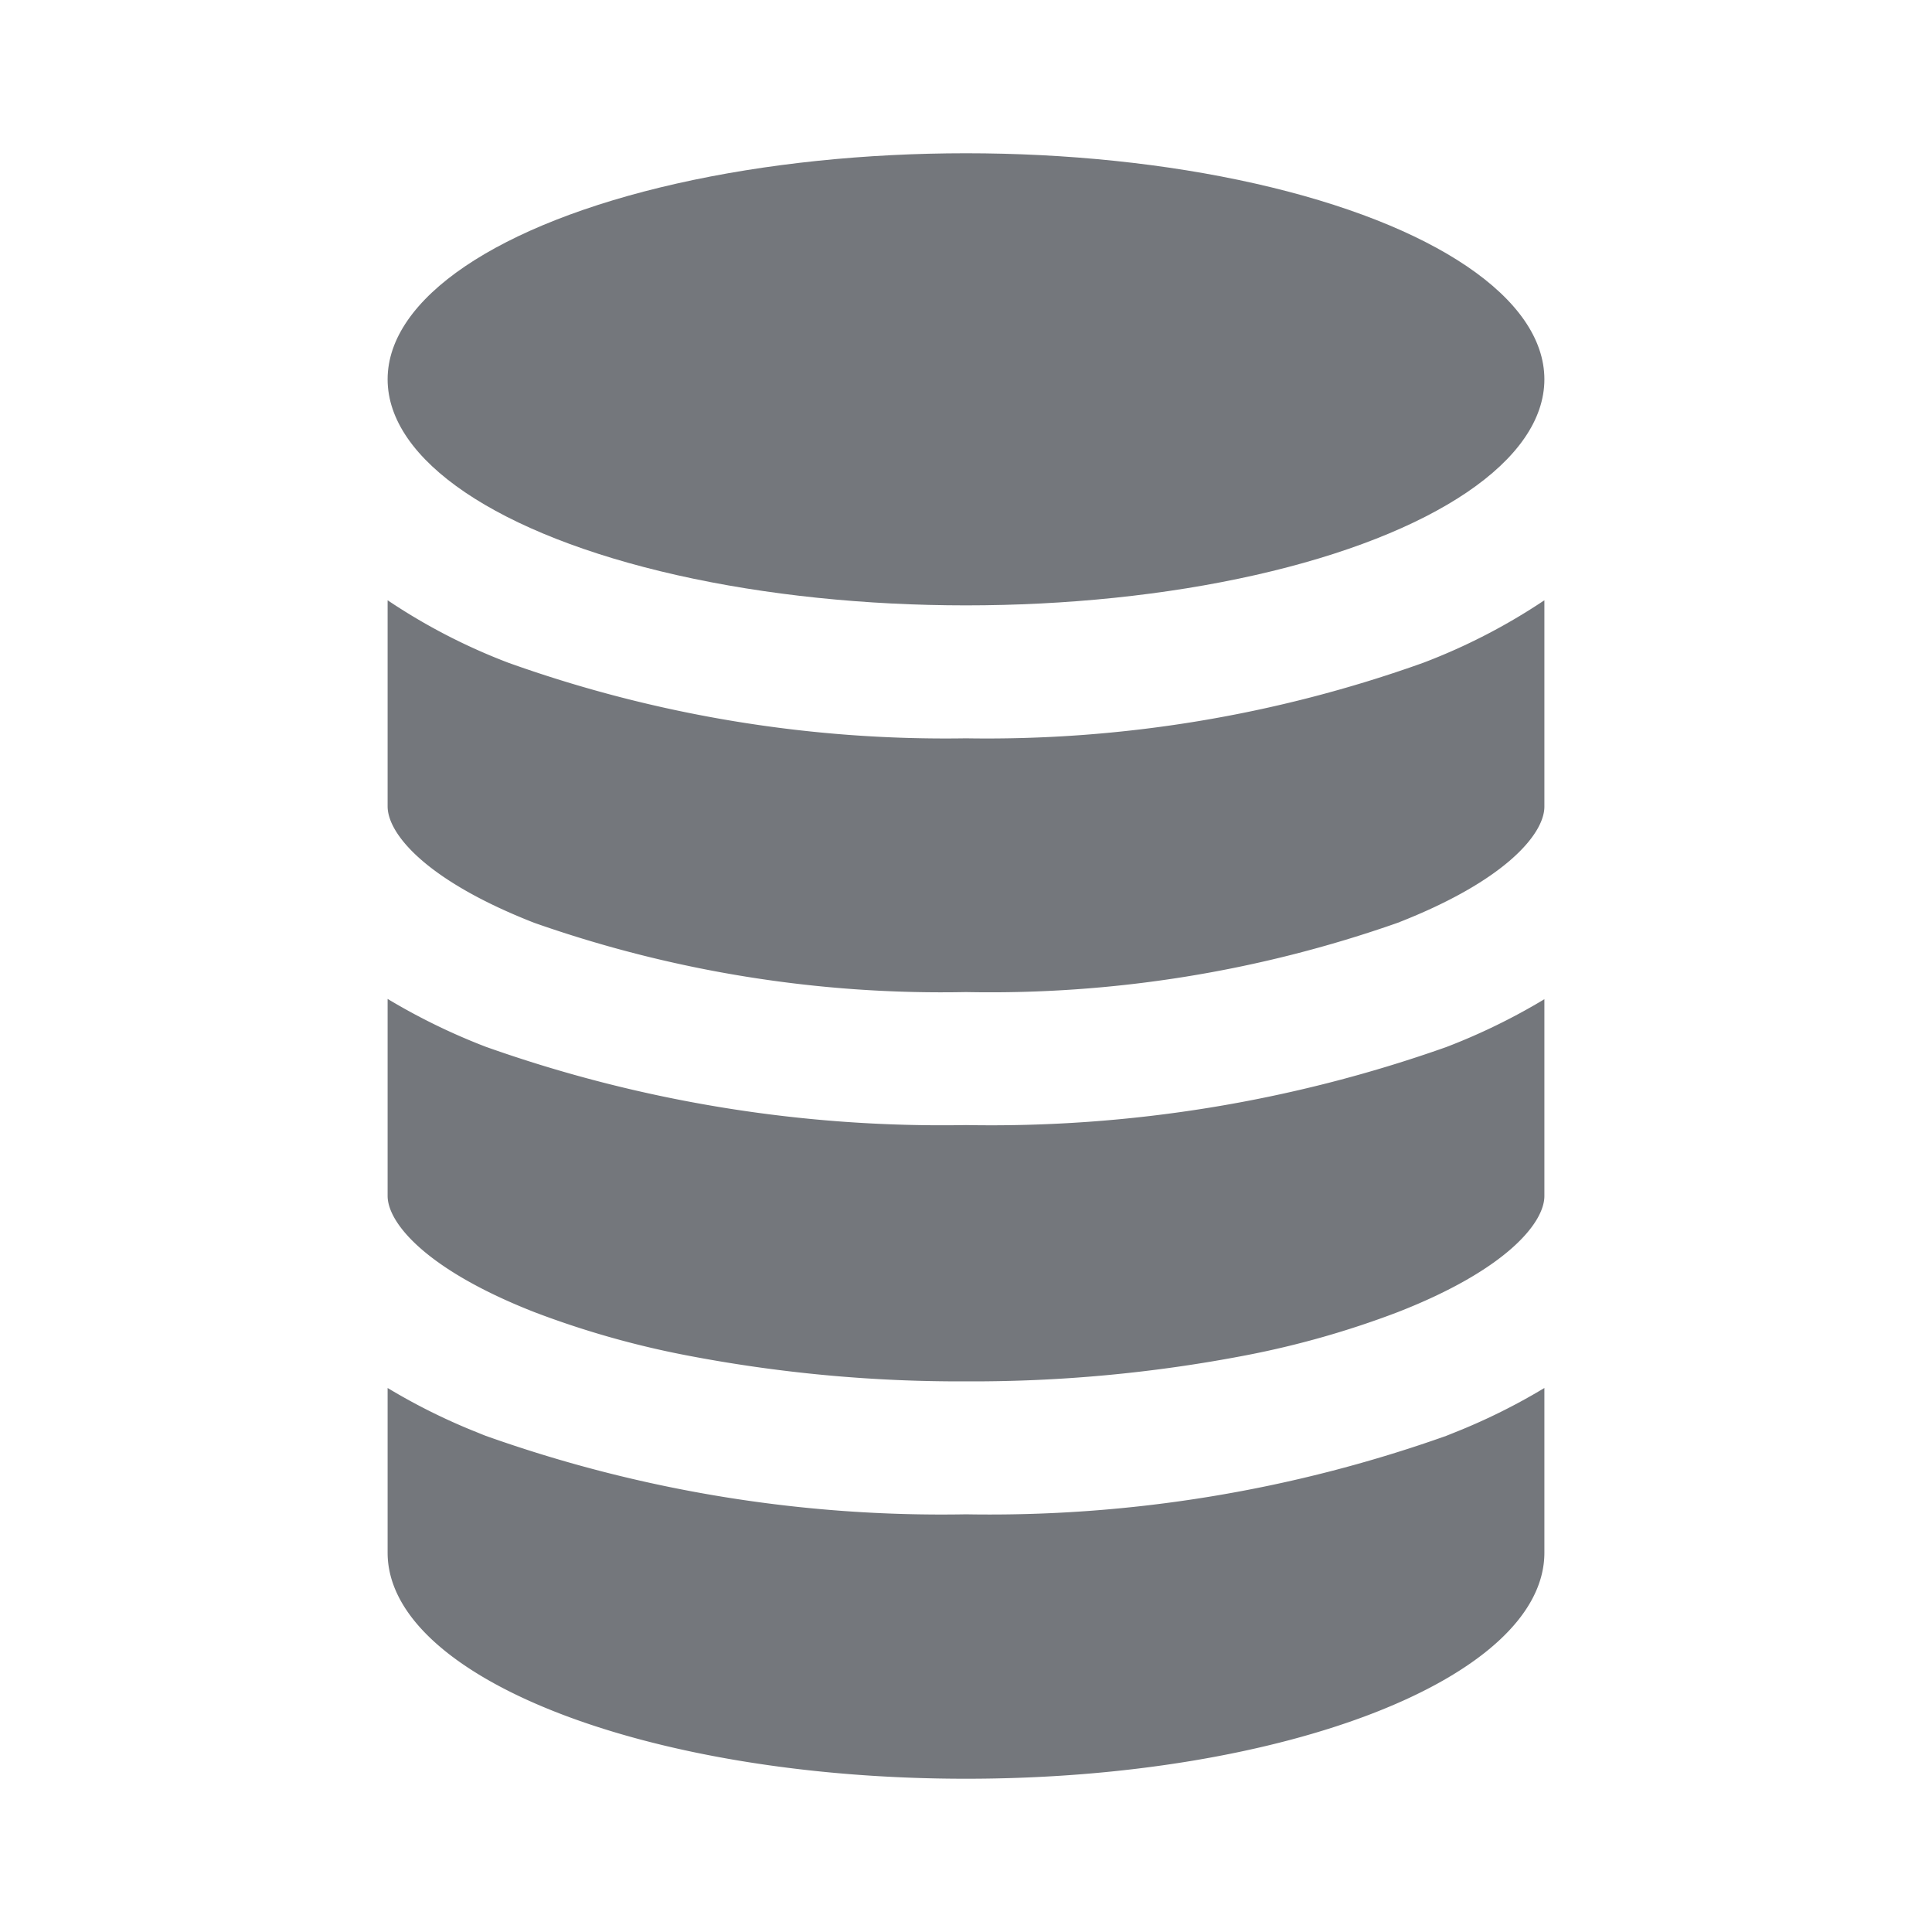 <svg xmlns="http://www.w3.org/2000/svg" width="100%" height="100%" viewBox="-0.64 -0.64 33.28 33.28"><path fill="#74777c" d="M8.562 15.256A21.159 21.159 0 0016 16.449a21.159 21.159 0 007.438-1.194c1.864-.727 2.525-1.535 2.525-2V9.7a10.357 10.357 0 01-2.084 1.076A22.293 22.293 0 0116 12.078a22.36 22.36 0 01-7.879-1.3A10.28 10.28 0 016.037 9.7v3.55c0 .474.663 1.278 2.525 2.006zM8.562 21.961a15.611 15.611 0 002.6.741 24.9 24.9 0 004.838.453 24.9 24.9 0 004.838-.452 15.614 15.614 0 002.6-.741c1.864-.727 2.525-1.535 2.525-2v-3.39a10.706 10.706 0 01-1.692.825A23.49 23.49 0 0116 18.74a23.49 23.49 0 01-8.271-1.348 10.829 10.829 0 01-1.692-.825v3.393c0 .466.663 1.271 2.525 2.001zM16 30c5.5 0 9.963-1.744 9.963-3.894v-2.837a10.5 10.5 0 01-1.535.762l-.157.063A23.487 23.487 0 0116 25.445a23.422 23.422 0 01-8.271-1.351c-.054-.02-.106-.043-.157-.063a10.5 10.5 0 01-1.535-.762v2.837C6.037 28.256 10.5 30 16 30z"/><ellipse cx="16" cy="5.894" fill="#74777c" rx="9.963" ry="3.894"/></svg>